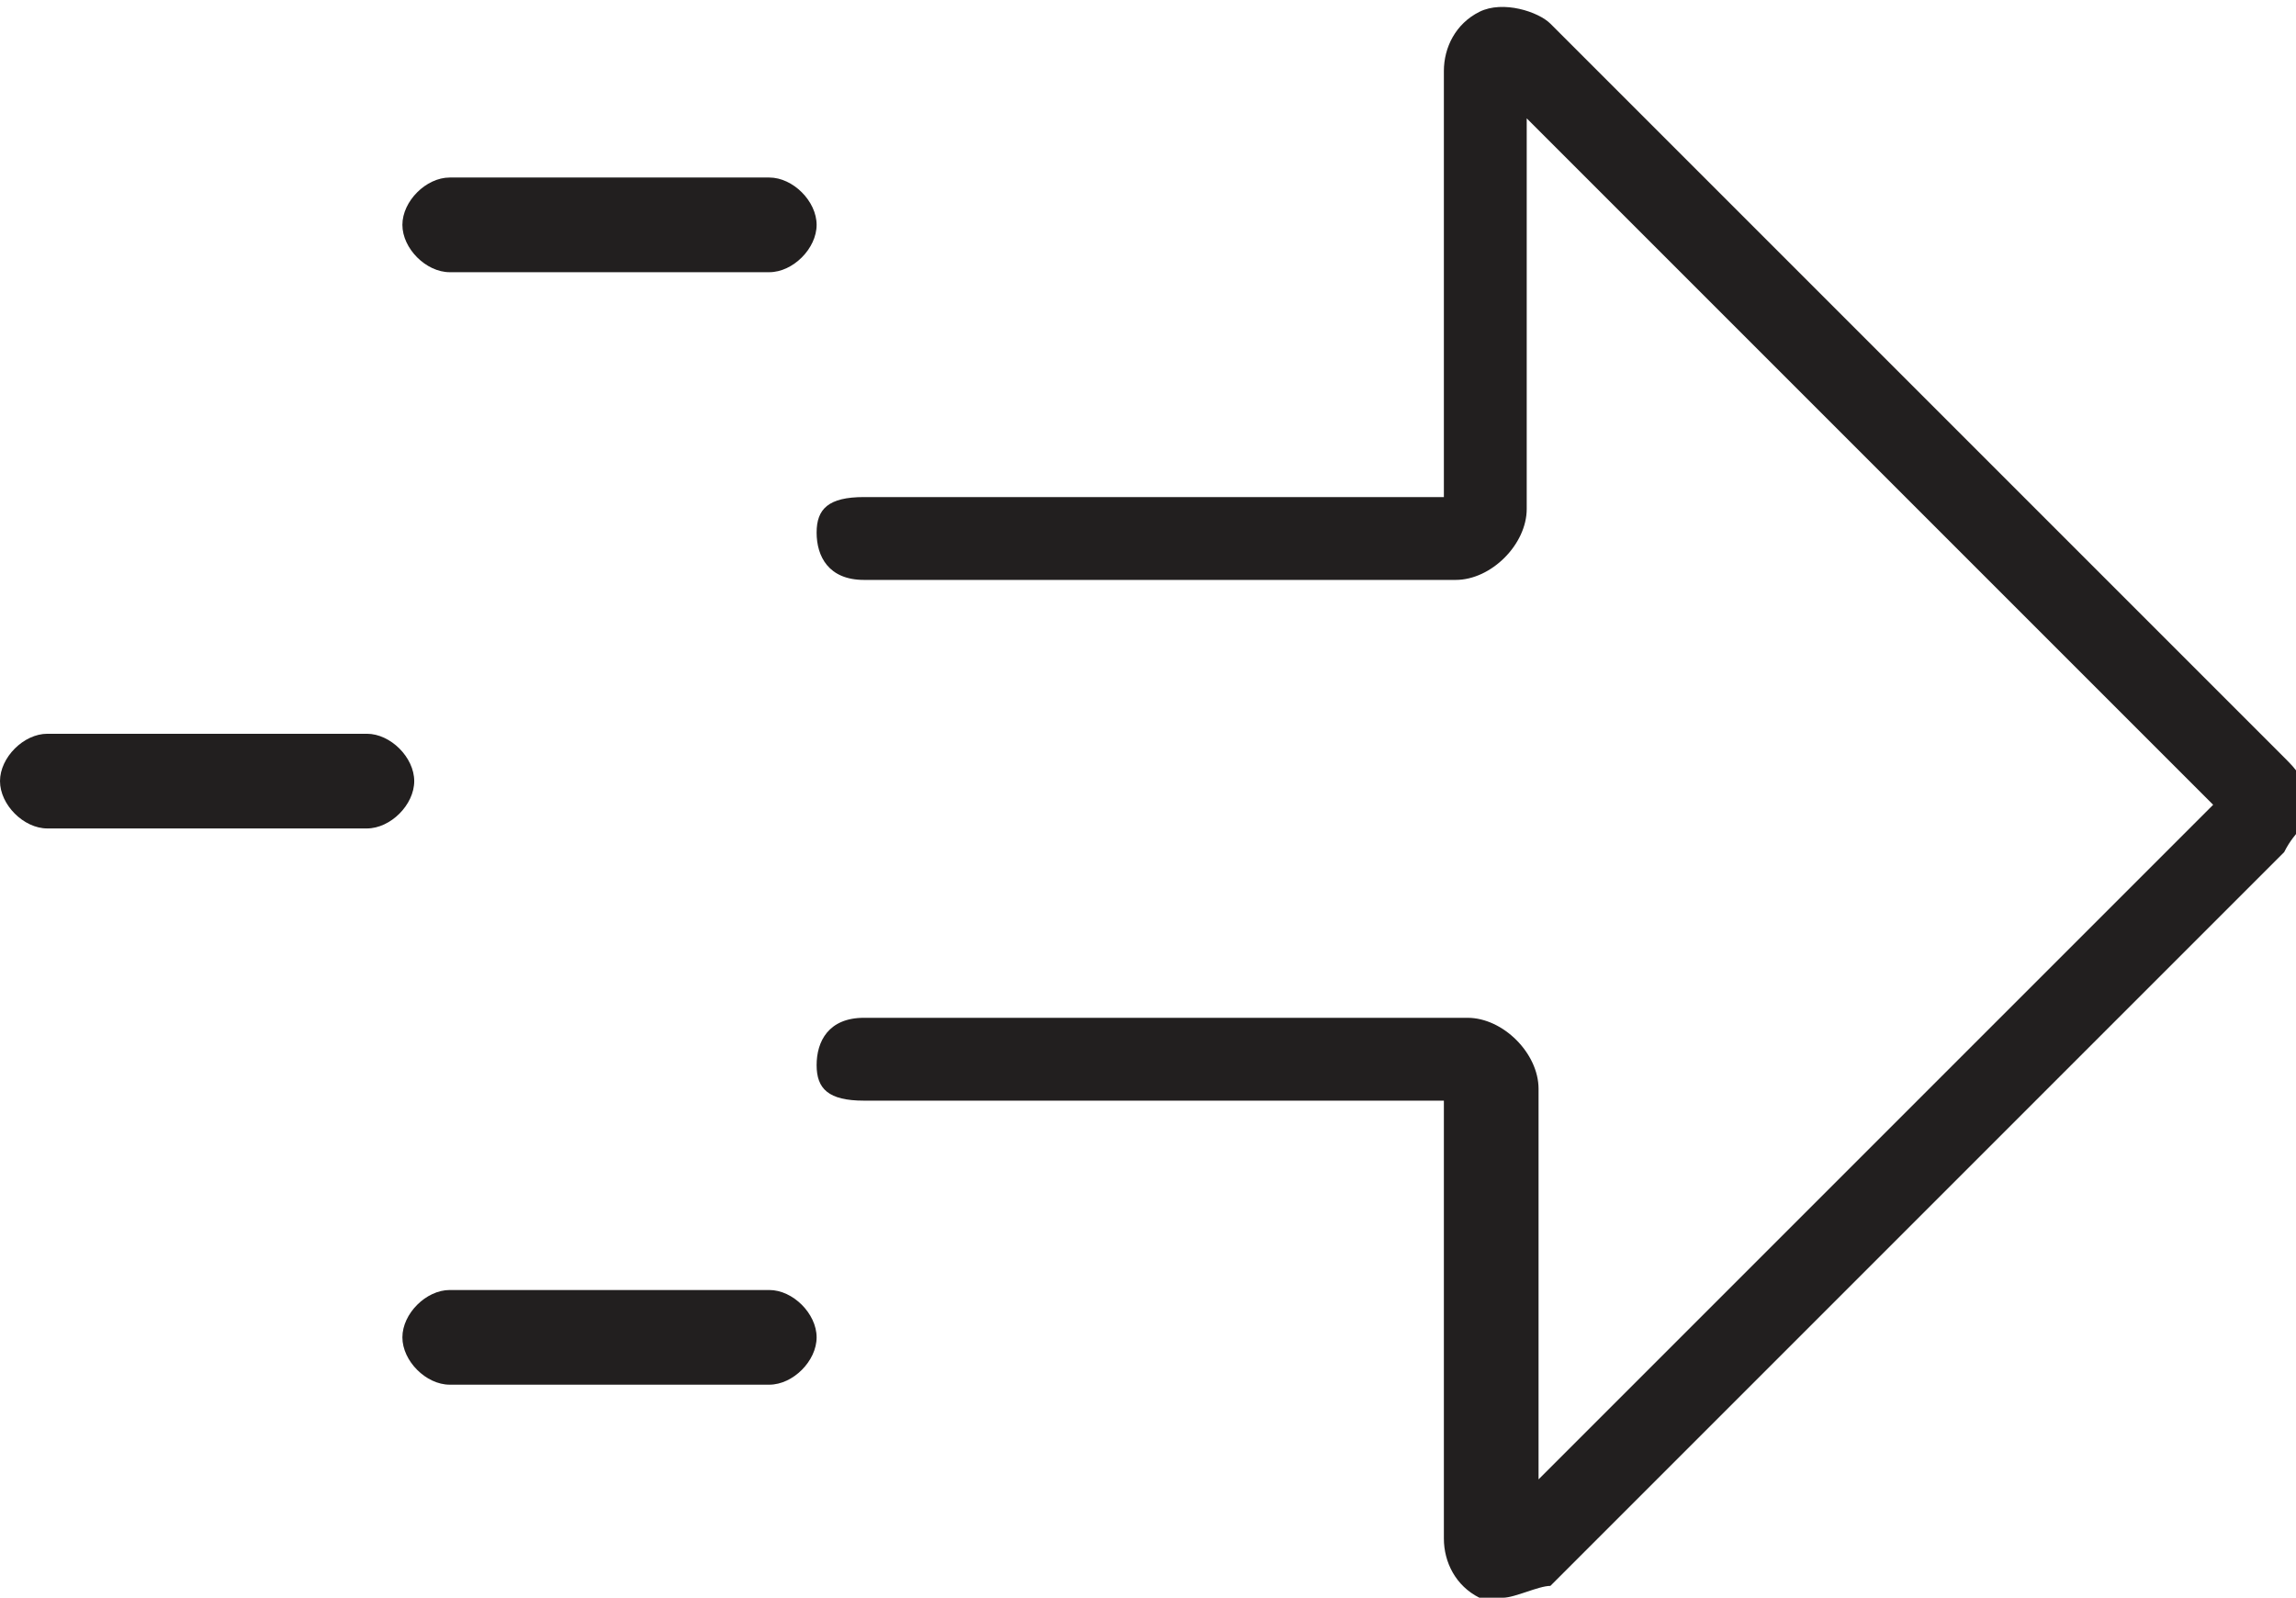 <?xml version="1.0" encoding="utf-8"?>
<!-- Generator: Adobe Illustrator 27.3.1, SVG Export Plug-In . SVG Version: 6.00 Build 0)  -->
<svg version="1.1" id="Layer_1" xmlns="http://www.w3.org/2000/svg" xmlns:xlink="http://www.w3.org/1999/xlink" x="0px" y="0px"
	 viewBox="0 0 19.4 13.5" style="enable-background:new 0 0 19.4 13.5;" xml:space="preserve">
<style type="text/css">
	.st0{fill:#221F1F;}
</style>
<g>
	<g>
		<path class="st0" d="M12.7,13.5c-0.1,0-0.1,0-0.2,0c-0.2-0.1-0.3-0.3-0.3-0.5V9.3H7.3C7,9.3,6.9,9.2,6.9,9S7,8.6,7.3,8.6h5.1
			c0.3,0,0.6,0.3,0.6,0.6v3.3l5.7-5.7L12.9,1v3.3c0,0.3-0.3,0.6-0.6,0.6H7.3C7,4.9,6.9,4.7,6.9,4.5S7,4.2,7.3,4.2h4.9V0.6
			c0-0.2,0.1-0.4,0.3-0.5c0.2-0.1,0.5,0,0.6,0.1l6.2,6.2c0.1,0.1,0.2,0.2,0.2,0.4S19.4,7,19.3,7.2l-6.2,6.2
			C13,13.4,12.8,13.5,12.7,13.5z M12.3,9.3L12.3,9.3L12.3,9.3z M18.7,6.9C18.7,6.9,18.7,6.9,18.7,6.9L18.7,6.9z M18.7,6.6
			C18.7,6.6,18.7,6.6,18.7,6.6L18.7,6.6z"/>
	</g>
	<g>
		<path class="st0" d="M3.1,7H0.4C0.2,7,0,6.8,0,6.6s0.2-0.4,0.4-0.4h2.7c0.2,0,0.4,0.2,0.4,0.4S3.3,7,3.1,7z"/>
	</g>
	<g>
		<path class="st0" d="M6.5,2.3H3.8c-0.2,0-0.4-0.2-0.4-0.4s0.2-0.4,0.4-0.4h2.7c0.2,0,0.4,0.2,0.4,0.4S6.7,2.3,6.5,2.3z"/>
	</g>
	<g>
		<path class="st0" d="M6.5,11.7H3.8c-0.2,0-0.4-0.2-0.4-0.4s0.2-0.4,0.4-0.4h2.7c0.2,0,0.4,0.2,0.4,0.4S6.7,11.7,6.5,11.7z"/>
	</g>
</g>
</svg>
